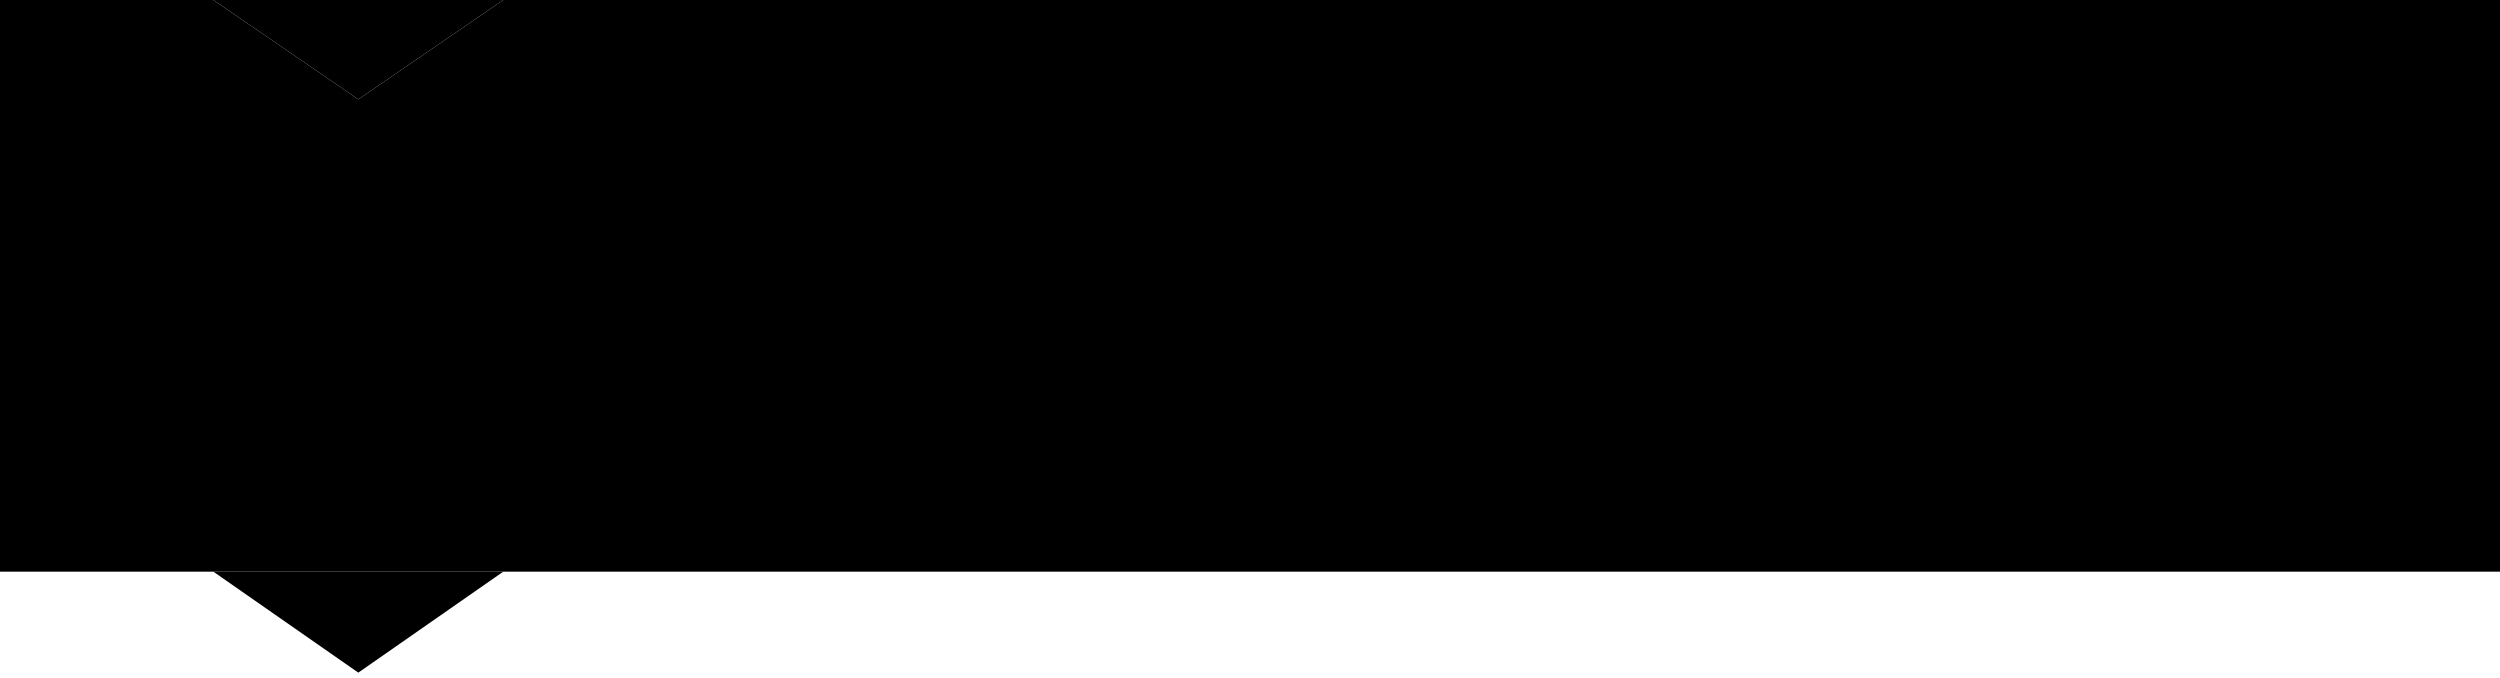 <?xml version="1.0" encoding="utf-8"?>
<!-- Generator: Adobe Illustrator 21.1.0, SVG Export Plug-In . SVG Version: 6.00 Build 0)  -->
<svg version="1.1" id="Layer_1" xmlns="http://www.w3.org/2000/svg" xmlns:xlink="http://www.w3.org/1999/xlink" x="0px" y="0px"
	 viewBox="0 0 153.5 41.6" style="enable-background:new 0 0 153.5 41.6;" xml:space="preserve">
<style type="text/css">
</style>
<polygon points="13.1,35.1 22,41.3 30.9,35.1 "/>
<polygon points="30.9,0 22,6.1 13.1,0 0,0 0,35.1 153.5,35.1 153.5,0 "/>
<polygon class="st0" points="13.1,0 22,6.1 30.9,0 "/>
<circle cx="21.9" cy="17.8" r="7.5"/>
</svg>

